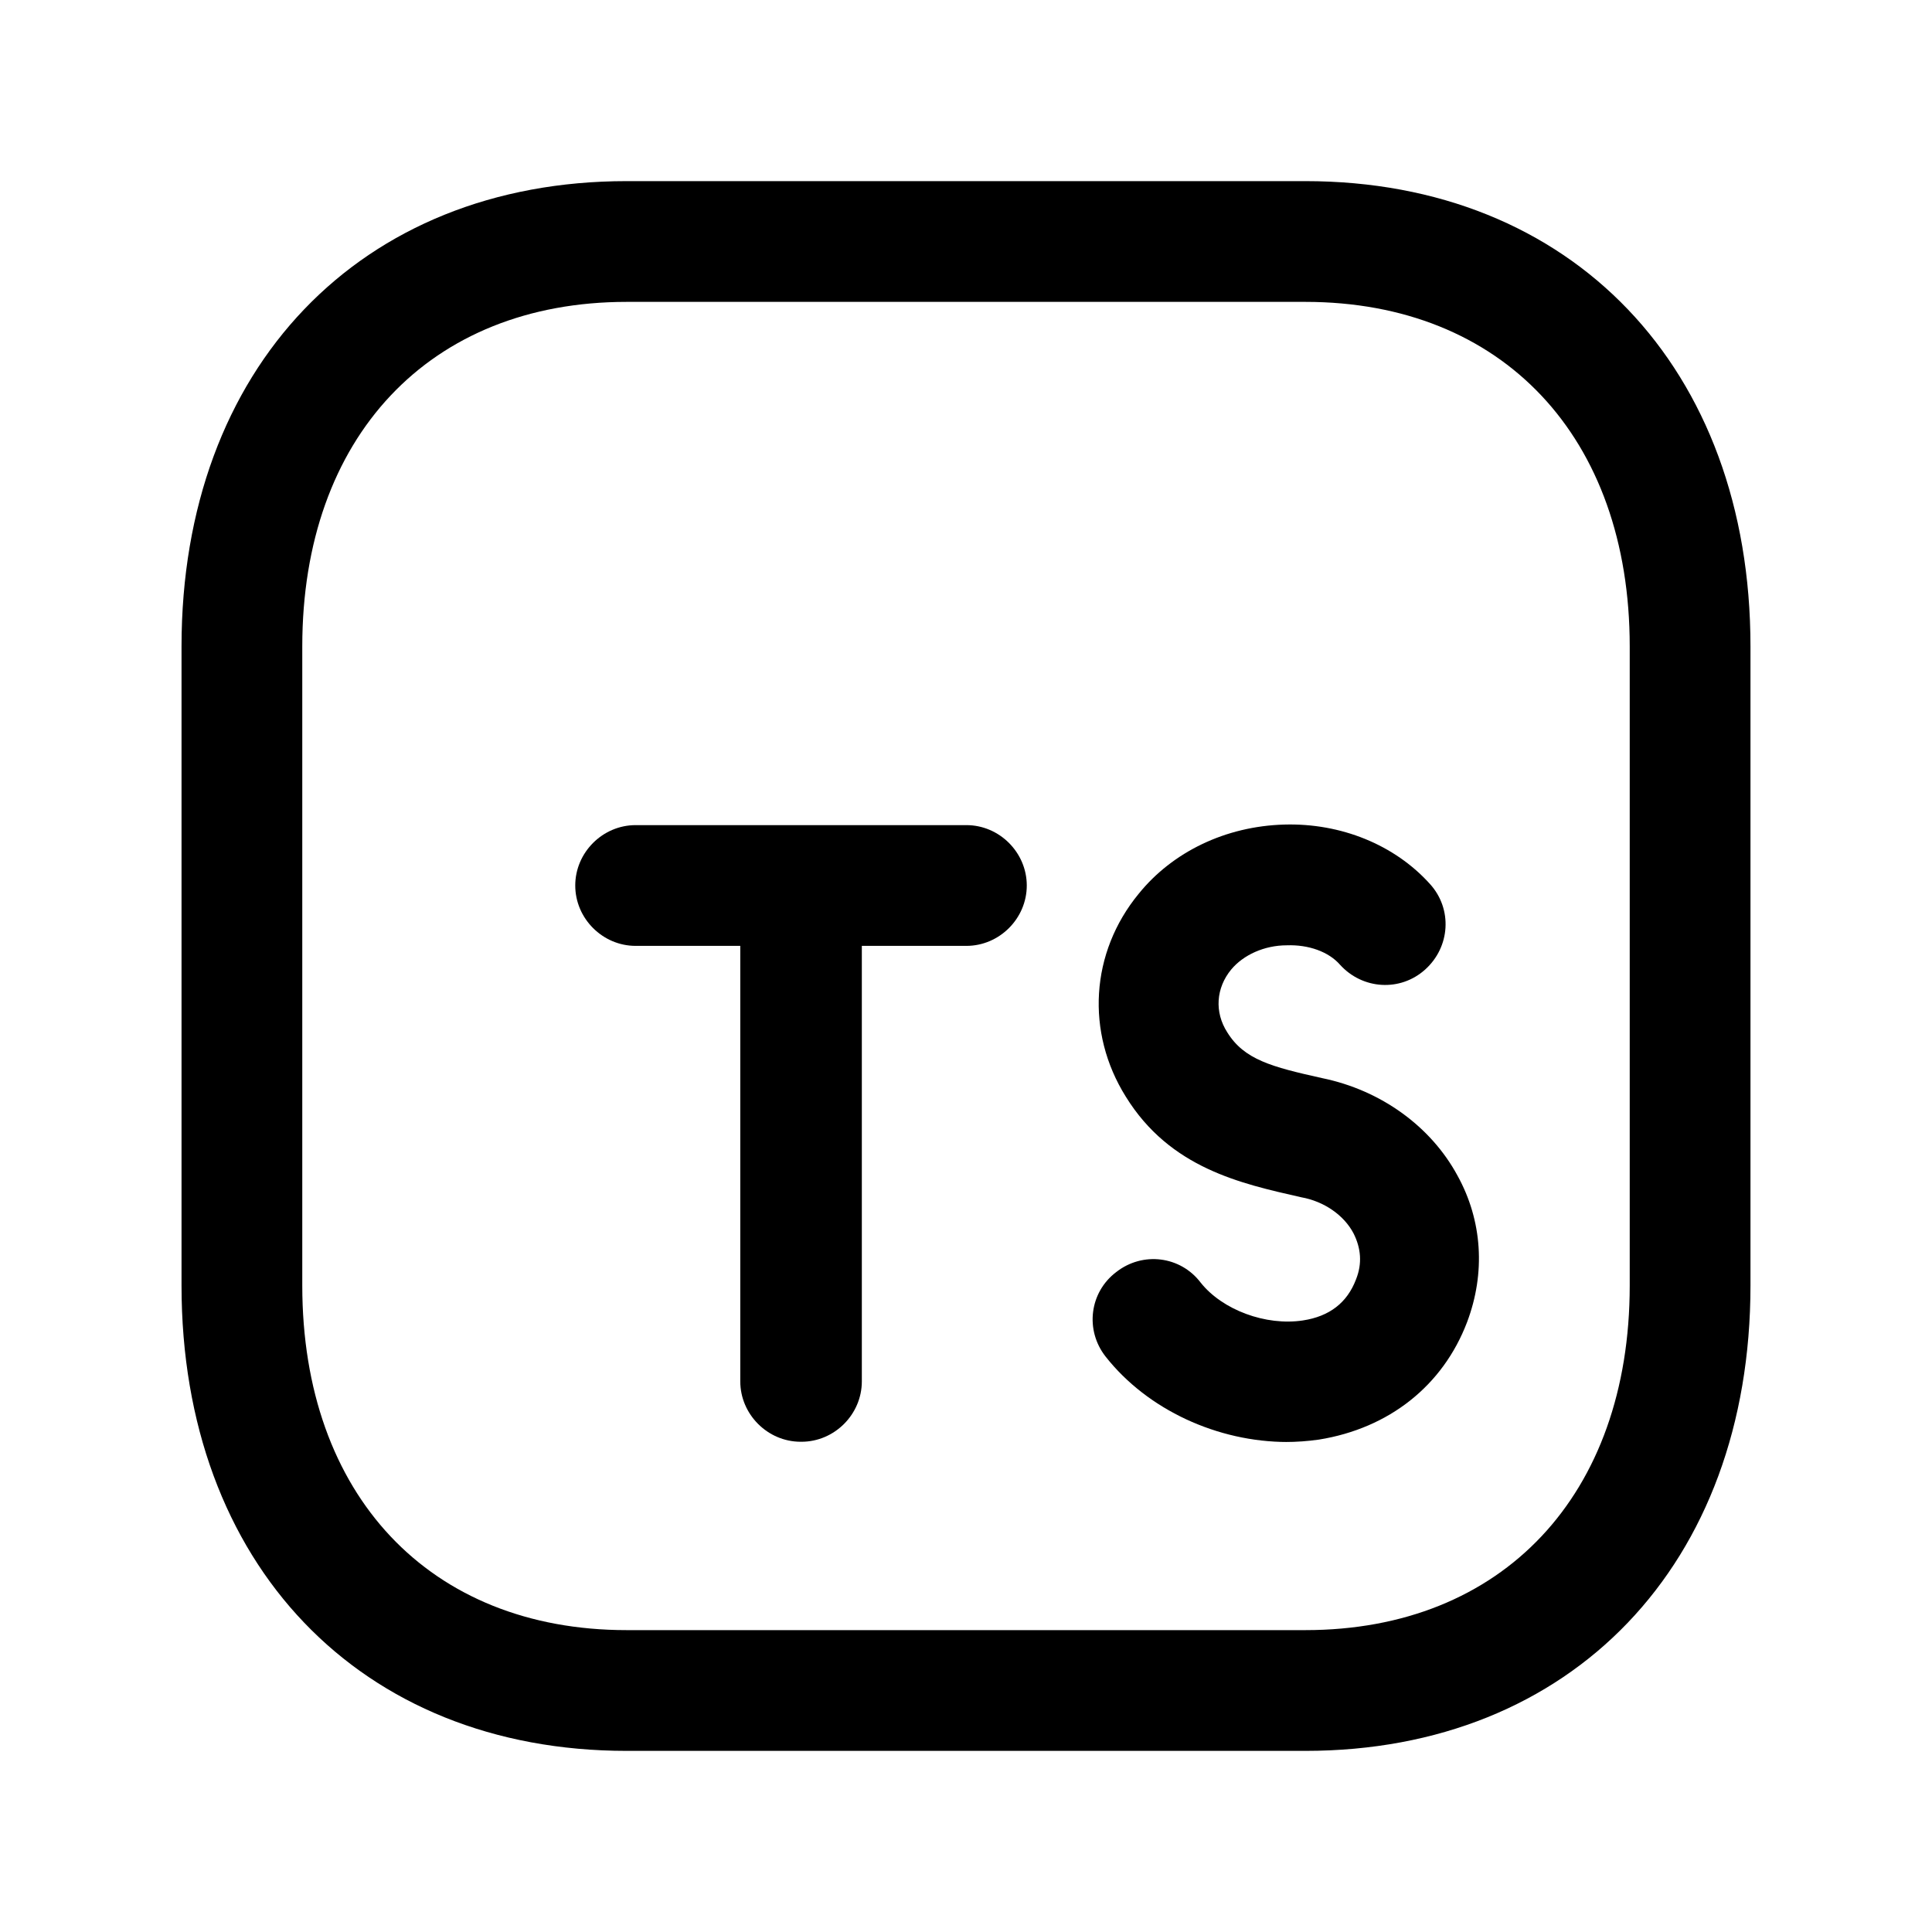 <svg width="24" height="24" viewBox="0 0 24 24" fill="none" xmlns="http://www.w3.org/2000/svg">
<path d="M16.215 21.75H7.785C4.475 21.75 2.255 19.43 2.255 15.97V8.03C2.255 4.57 4.475 2.25 7.785 2.25H16.215C19.525 2.25 21.745 4.57 21.745 8.03V15.97C21.745 19.43 19.525 21.75 16.215 21.75ZM7.785 3.75C5.335 3.75 3.755 5.43 3.755 8.03V15.97C3.755 18.57 5.335 20.25 7.785 20.25H16.215C18.665 20.25 20.245 18.57 20.245 15.97V8.03C20.245 5.43 18.665 3.75 16.215 3.75H7.785Z" fill="black"/>
<path d="M15.995 17.913C15.125 17.913 14.255 17.513 13.735 16.853C13.475 16.523 13.535 16.053 13.865 15.803C14.195 15.543 14.665 15.603 14.915 15.933C15.185 16.273 15.725 16.473 16.185 16.403C16.515 16.353 16.735 16.183 16.845 15.893C16.925 15.693 16.905 15.503 16.815 15.323C16.695 15.093 16.445 14.923 16.165 14.873C15.415 14.703 14.535 14.513 13.985 13.623C13.485 12.823 13.545 11.833 14.145 11.103C14.565 10.583 15.225 10.263 15.955 10.243C16.655 10.223 17.325 10.493 17.765 10.983C18.045 11.293 18.015 11.763 17.705 12.043C17.395 12.323 16.925 12.293 16.645 11.983C16.505 11.823 16.255 11.733 15.985 11.743C15.705 11.743 15.445 11.863 15.295 12.043C15.105 12.273 15.085 12.573 15.245 12.823C15.455 13.163 15.795 13.253 16.425 13.393C17.155 13.543 17.775 13.993 18.105 14.603C18.415 15.163 18.455 15.813 18.225 16.423C17.925 17.213 17.255 17.743 16.385 17.883C16.245 17.903 16.105 17.913 15.965 17.913H15.995Z" fill="black"/>
<path d="M9.946 17.91C9.536 17.91 9.196 17.57 9.196 17.16V11.75H7.896C7.486 11.75 7.146 11.41 7.146 11C7.146 10.59 7.486 10.25 7.896 10.25H12.005C12.415 10.25 12.755 10.59 12.755 11C12.755 11.41 12.415 11.75 12.005 11.75H10.706V17.16C10.706 17.57 10.366 17.91 9.956 17.91H9.946Z" fill="black"/>
</svg>